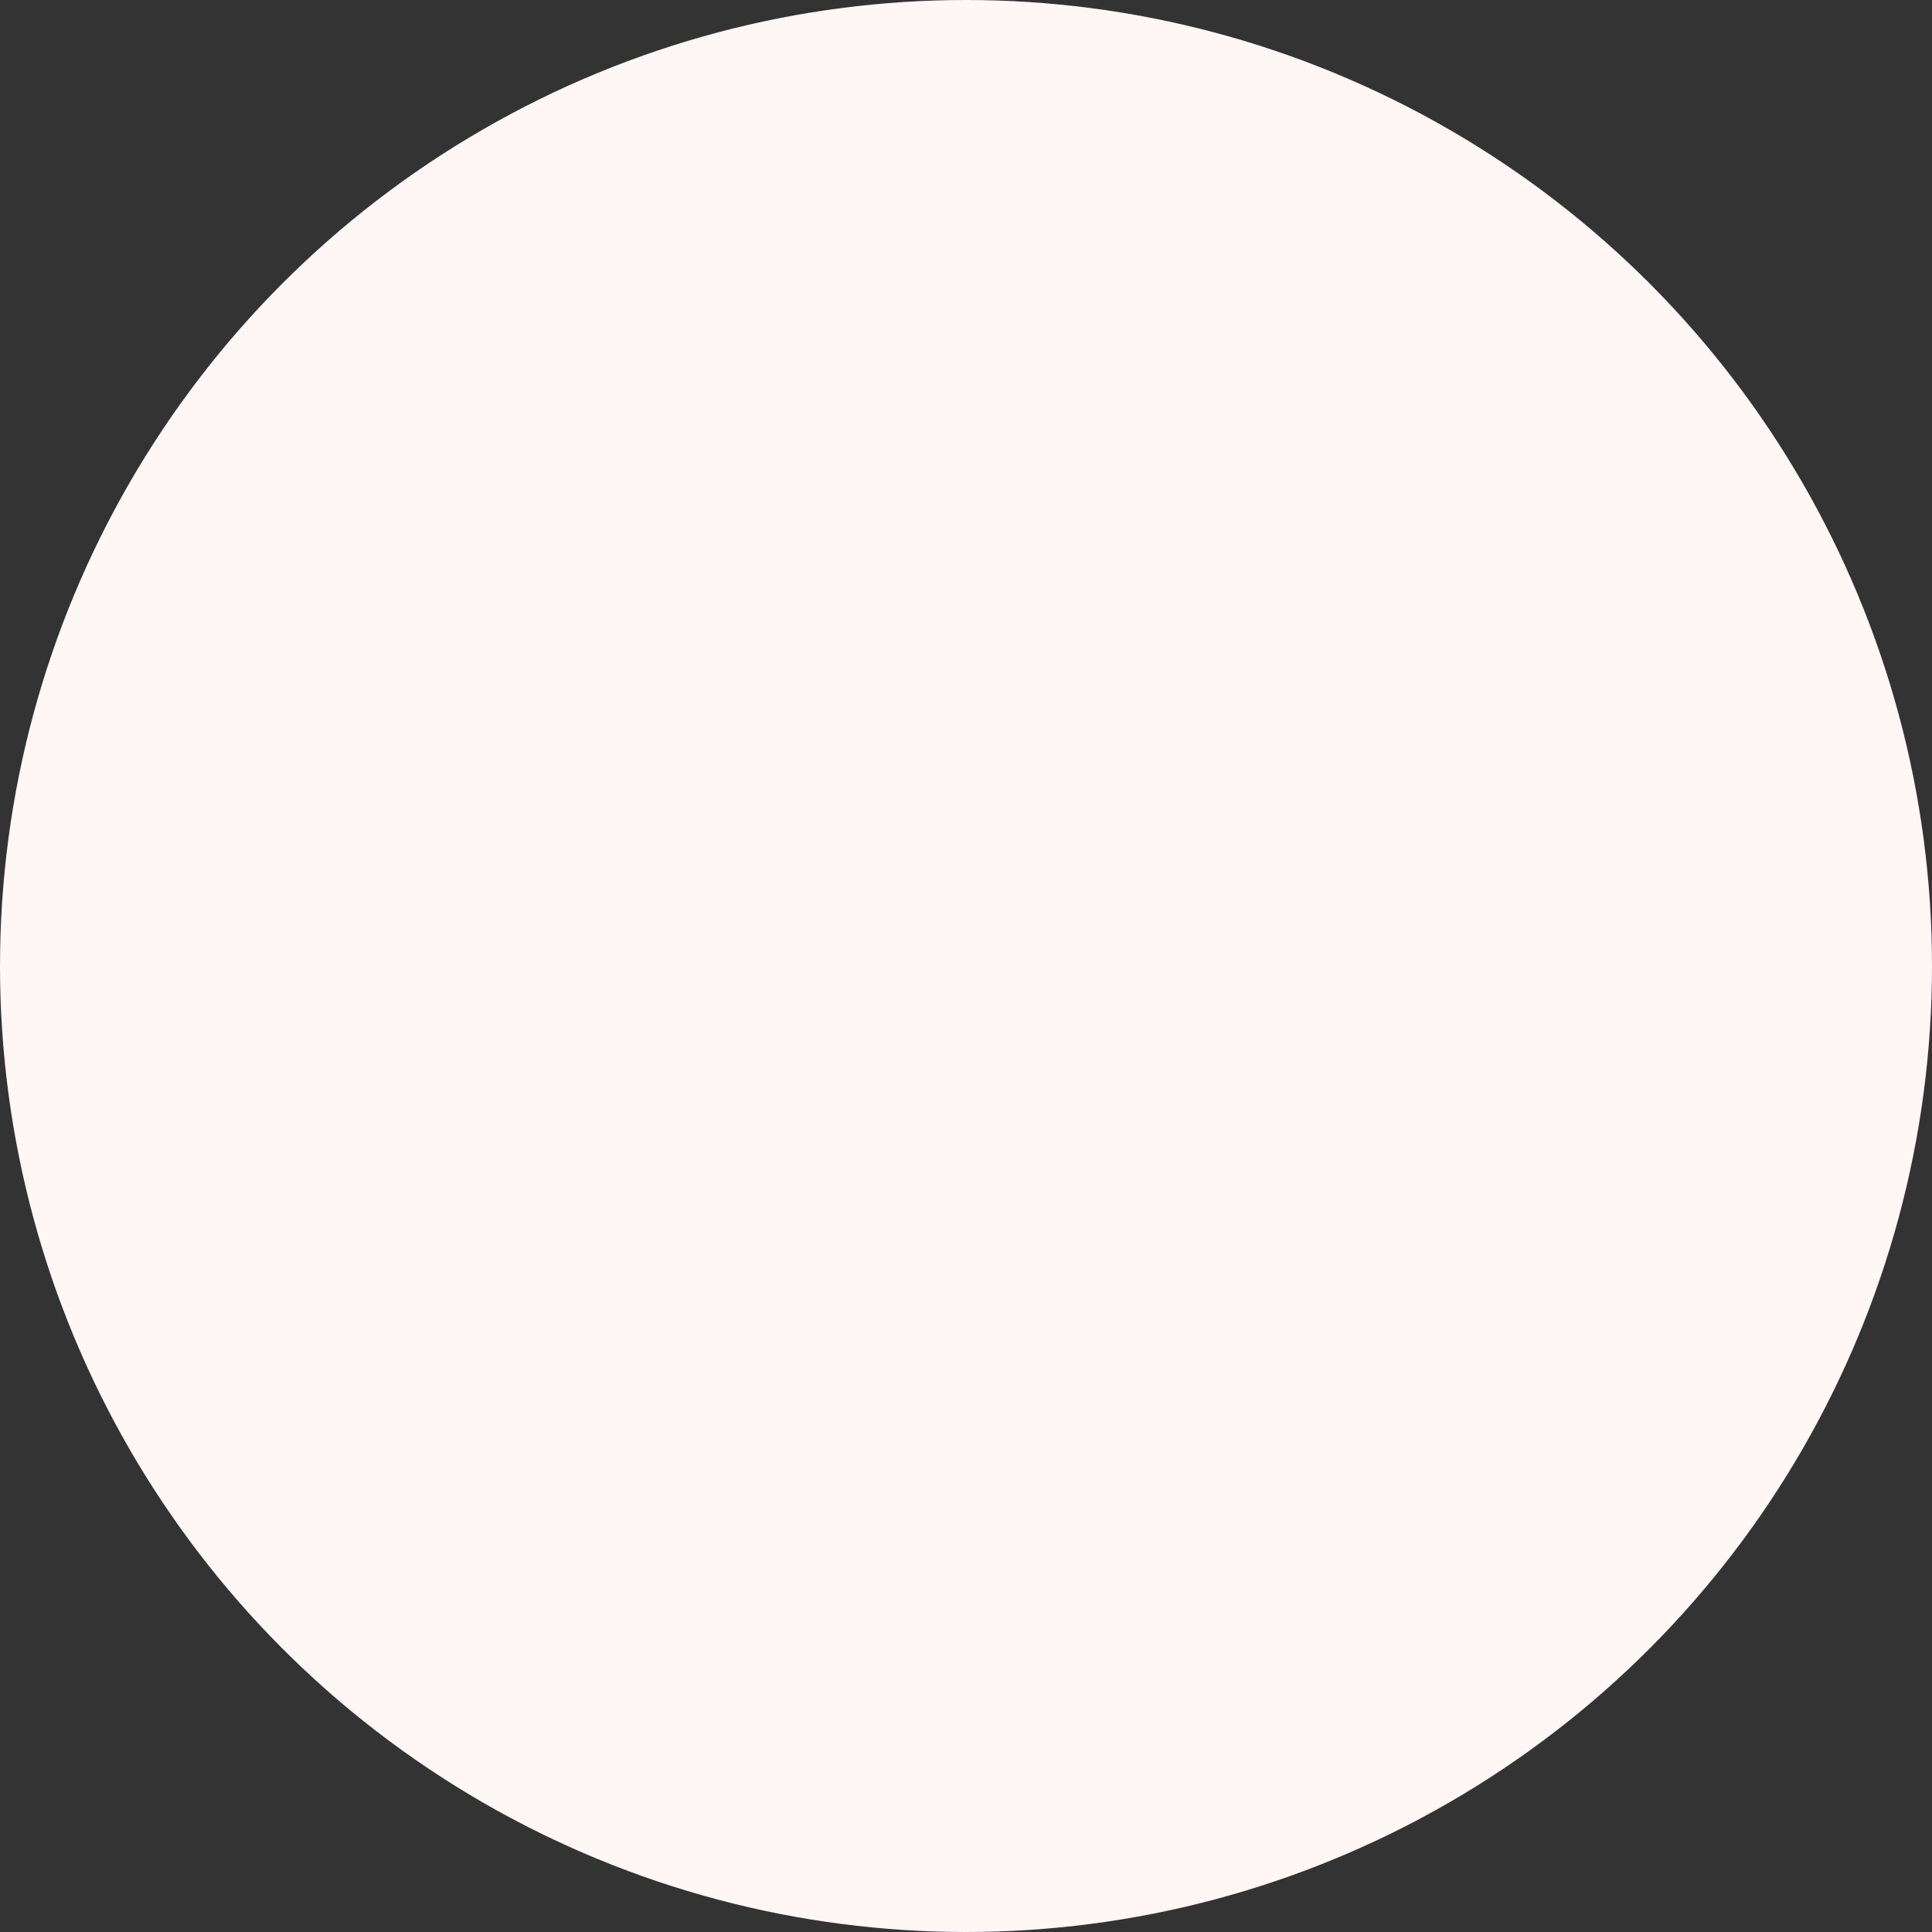 <svg xmlns="http://www.w3.org/2000/svg" width="985" height="985" viewBox="0 0 985 985"><rect x="0" y="0" width="985" height="985" fill="#333333" stroke="none"/><defs><style>.a{fill:#fff6f6;}</style></defs><circle class="a" cx="492.5" cy="492.5" r="492.5"/></svg>